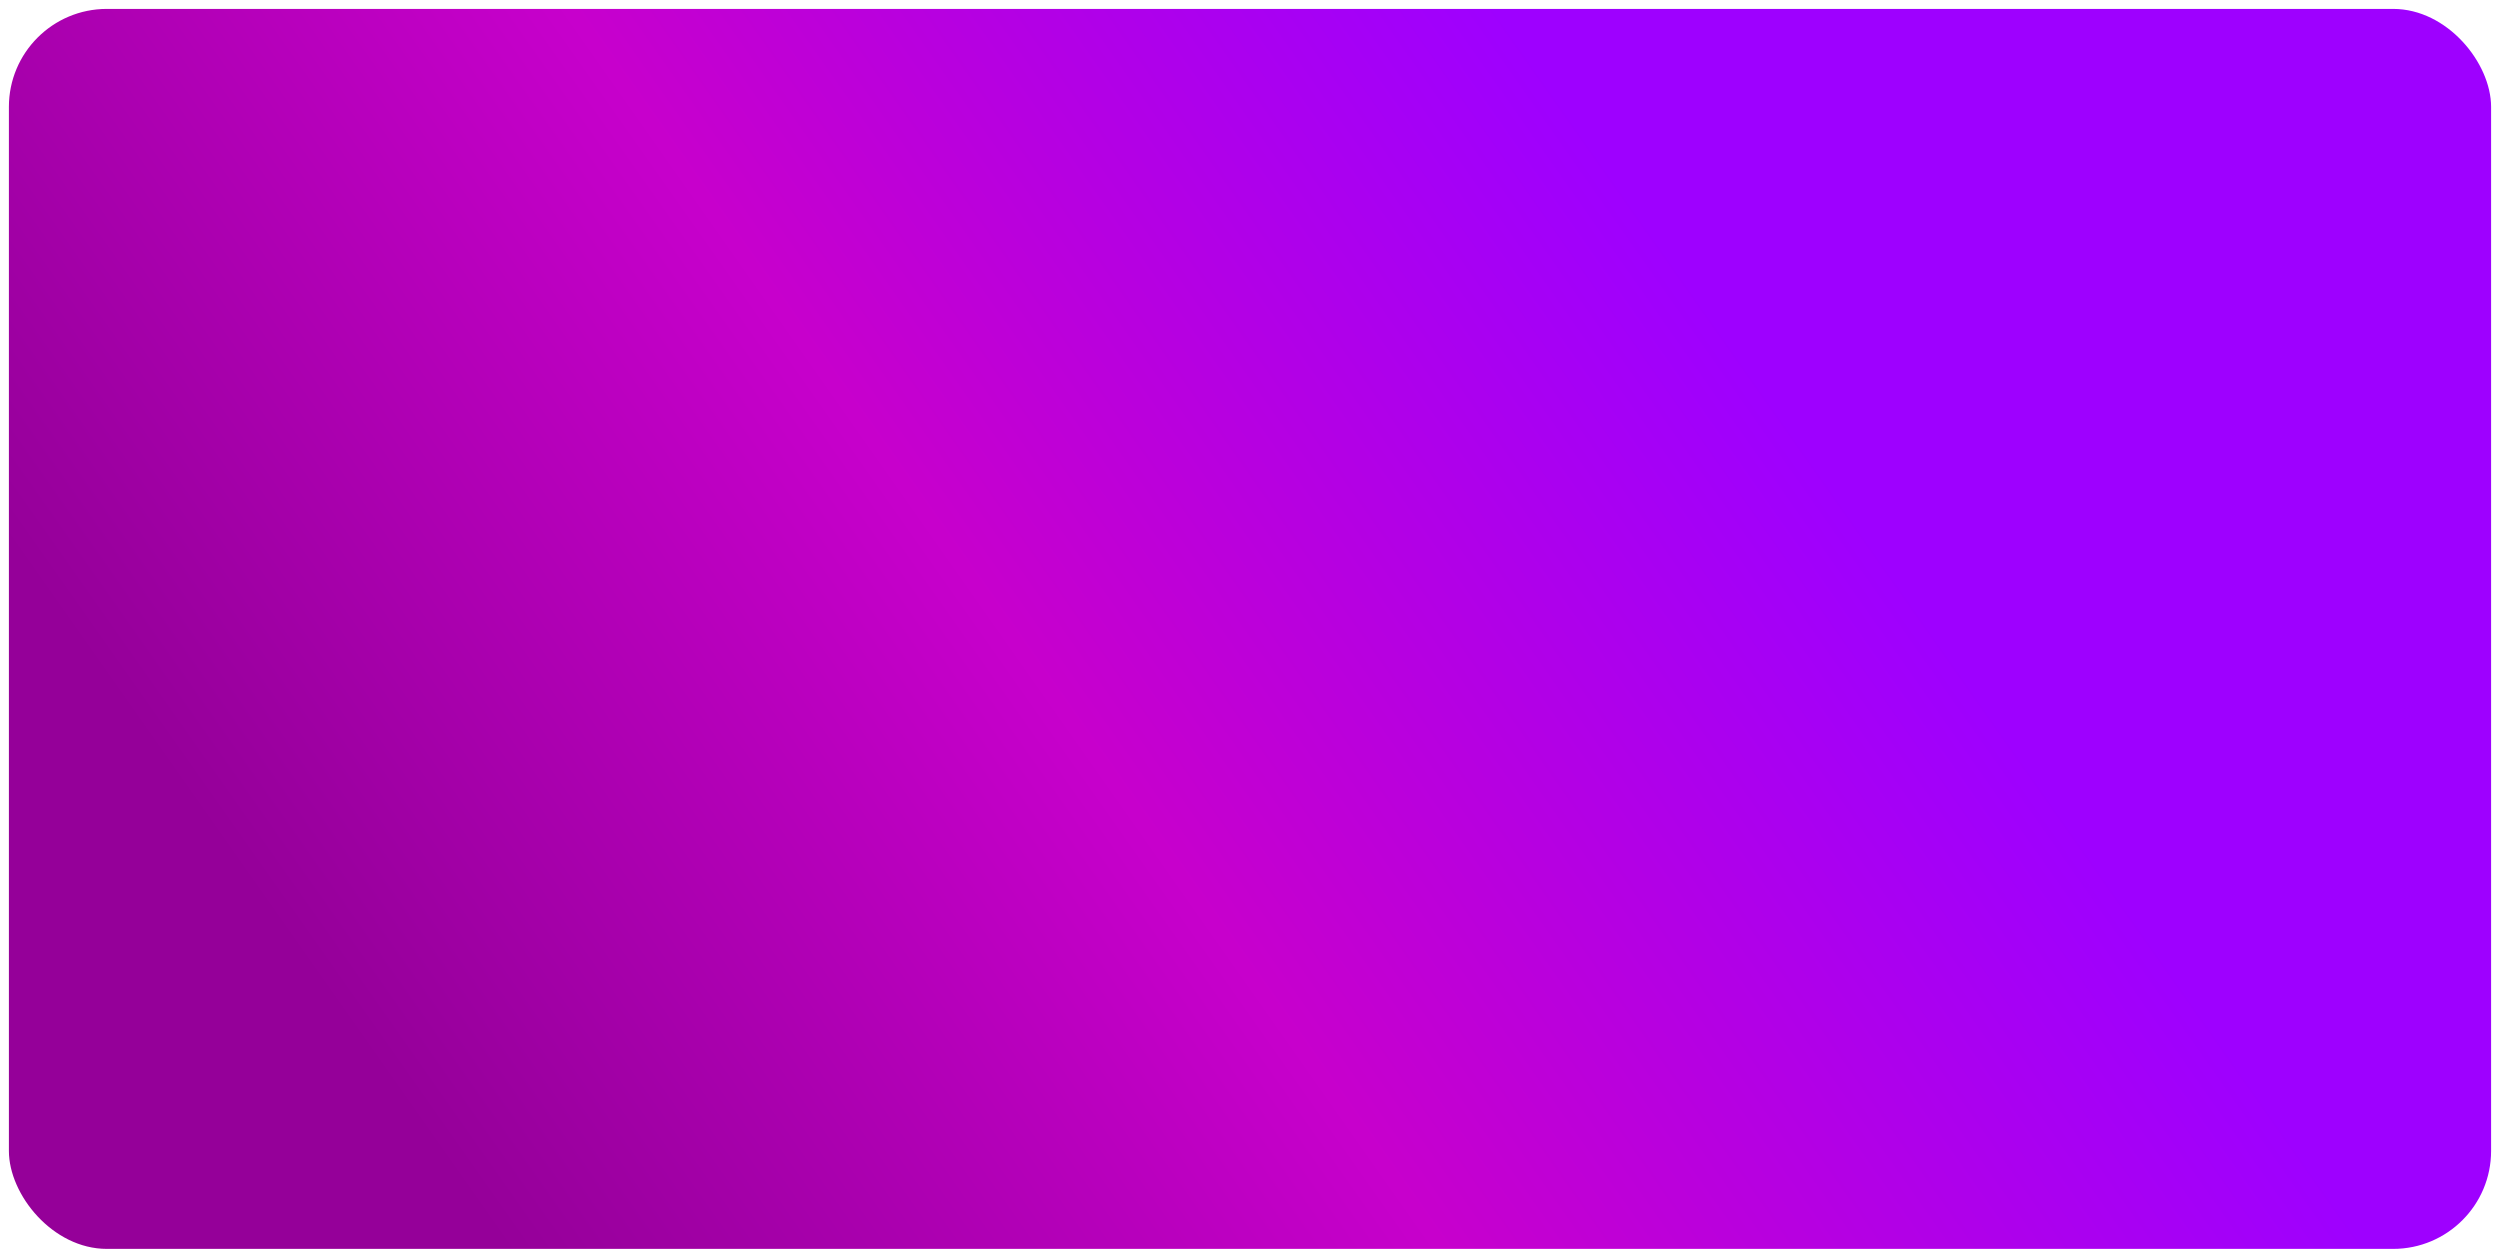 <svg width="1123" height="565" viewBox="0 0 1123 565" fill="none" xmlns="http://www.w3.org/2000/svg">
<g filter="url(#filter0_d_5_26)">
<rect x="4" width="1115" height="557" rx="44" fill="url(#paint0_linear_5_26)"/>
</g>
<defs>
<filter id="filter0_d_5_26" x="0" y="0" width="1123" height="565" filterUnits="userSpaceOnUse" color-interpolation-filters="sRGB">
<feFlood flood-opacity="0" result="BackgroundImageFix"/>
<feColorMatrix in="SourceAlpha" type="matrix" values="0 0 0 0 0 0 0 0 0 0 0 0 0 0 0 0 0 0 127 0" result="hardAlpha"/>
<feOffset dy="4"/>
<feGaussianBlur stdDeviation="2"/>
<feComposite in2="hardAlpha" operator="out"/>
<feColorMatrix type="matrix" values="0 0 0 0 0 0 0 0 0 0 0 0 0 0 0 0 0 0 0.25 0"/>
<feBlend mode="normal" in2="BackgroundImageFix" result="effect1_dropShadow_5_26"/>
<feBlend mode="normal" in="SourceGraphic" in2="effect1_dropShadow_5_26" result="shape"/>
</filter>
<linearGradient id="paint0_linear_5_26" x1="717.5" y1="62" x2="156" y2="457" gradientUnits="userSpaceOnUse">
<stop stop-color="#9E00FF"/>
<stop offset="0.498" stop-color="#C700CC"/>
<stop offset="1" stop-color="#950099"/>
</linearGradient>
</defs>
</svg>

